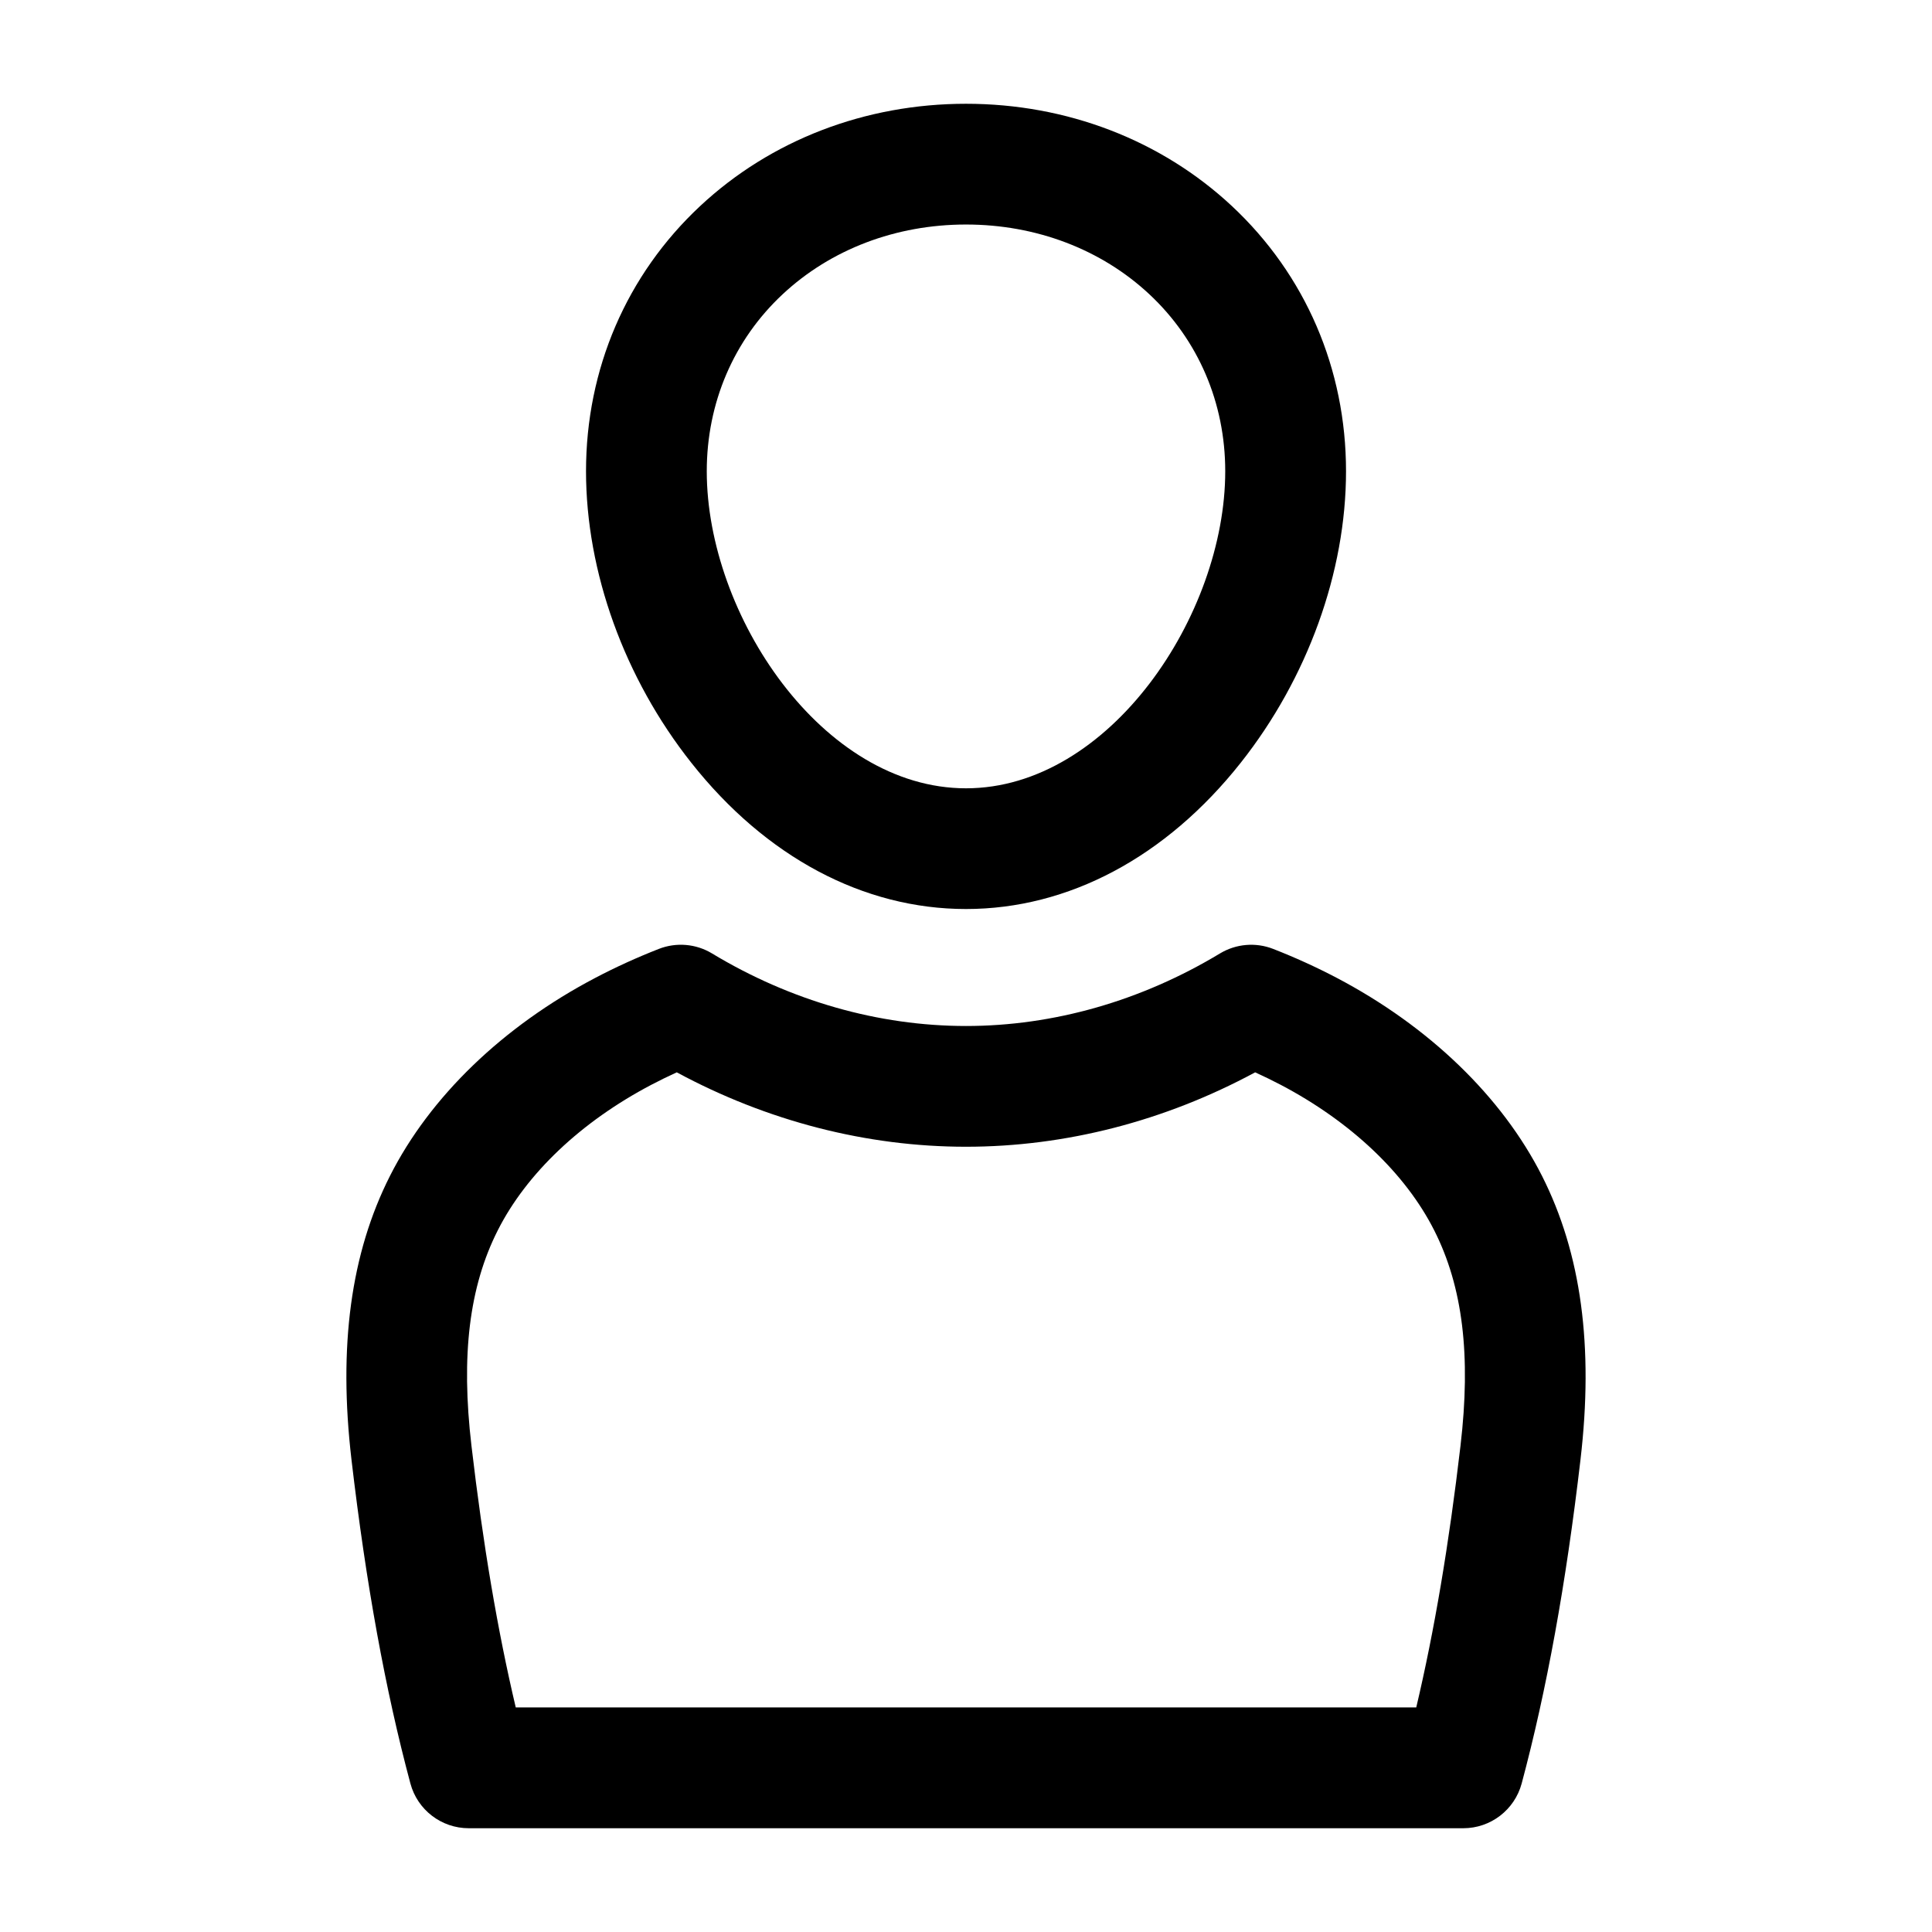 <?xml version="1.0" ?>
<!-- Uploaded to: SVG Repo, www.svgrepo.com, Generator: SVG Repo Mixer Tools -->
<svg width="800px" height="800px" viewBox="0 0 512 512" version="1.1" xml:space="preserve" xmlns="http://www.w3.org/2000/svg" xmlns:xlink="http://www.w3.org/1999/xlink">
<g id="Layer_1"/>
<g id="Layer_2">
<g>
<path class="st0" d="M256,240.9c27.17,0,53.02-13.76,72.79-38.74c17.74-22.42,27.92-50.59,27.92-77.28    c0-27.1-10.74-52.05-30.25-70.28C307.74,37.13,282.72,27.5,256,27.5s-51.74,9.63-70.45,27.1c-19.51,18.23-30.25,43.18-30.25,70.28    c0,26.7,10.17,54.87,27.92,77.28C202.98,227.15,228.83,240.9,256,240.9z M207.4,77.99C220.16,66.07,237.42,59.5,256,59.5    s35.84,6.57,48.6,18.49c12.96,12.11,20.1,28.76,20.1,46.9c0,38.06-30.65,84.02-68.7,84.02s-68.7-45.96-68.7-84.02    C187.3,106.75,194.44,90.09,207.4,77.99z"/>
<path class="st0" d="M103.34,311.64c-10.38,20.53-13.71,45.13-10.19,75.22c3.86,32.95,8.97,61.01,15.61,85.78    c1.87,6.99,8.21,11.86,15.45,11.86H387.8c7.24,0,13.58-4.87,15.46-11.86c6.64-24.81,11.74-52.87,15.58-85.77    c3.53-30.08,0.2-54.68-10.18-75.22c-10.61-21.01-29.95-39.66-54.45-52.53c-5.38-2.82-11.04-5.4-16.81-7.65    c-4.63-1.81-9.84-1.36-14.09,1.2C302.47,265.25,279.2,271.9,256,271.9c-23.19,0-46.47-6.65-67.31-19.23    c-4.25-2.57-9.46-3.01-14.09-1.2c-5.77,2.26-11.43,4.83-16.81,7.66C133.28,271.99,113.95,290.64,103.34,311.64z M172.65,287.46    c2.18-1.14,4.42-2.24,6.7-3.28c23.96,12.92,50.29,19.72,76.64,19.72c26.35,0,52.68-6.79,76.64-19.72c2.28,1.04,4.52,2.13,6.7,3.27    c18.65,9.79,33.12,23.5,40.76,38.62c7.56,14.96,9.77,33.09,6.96,57.05c0,0,0,0.01,0,0.01c-3.06,26.15-6.91,48.98-11.73,69.36    H136.68c-4.81-20.35-8.68-43.18-11.74-69.36c-2.81-23.98-0.59-42.11,6.97-57.07C139.53,310.97,154.01,297.25,172.65,287.46z"/>
</g>
</g>
</svg>